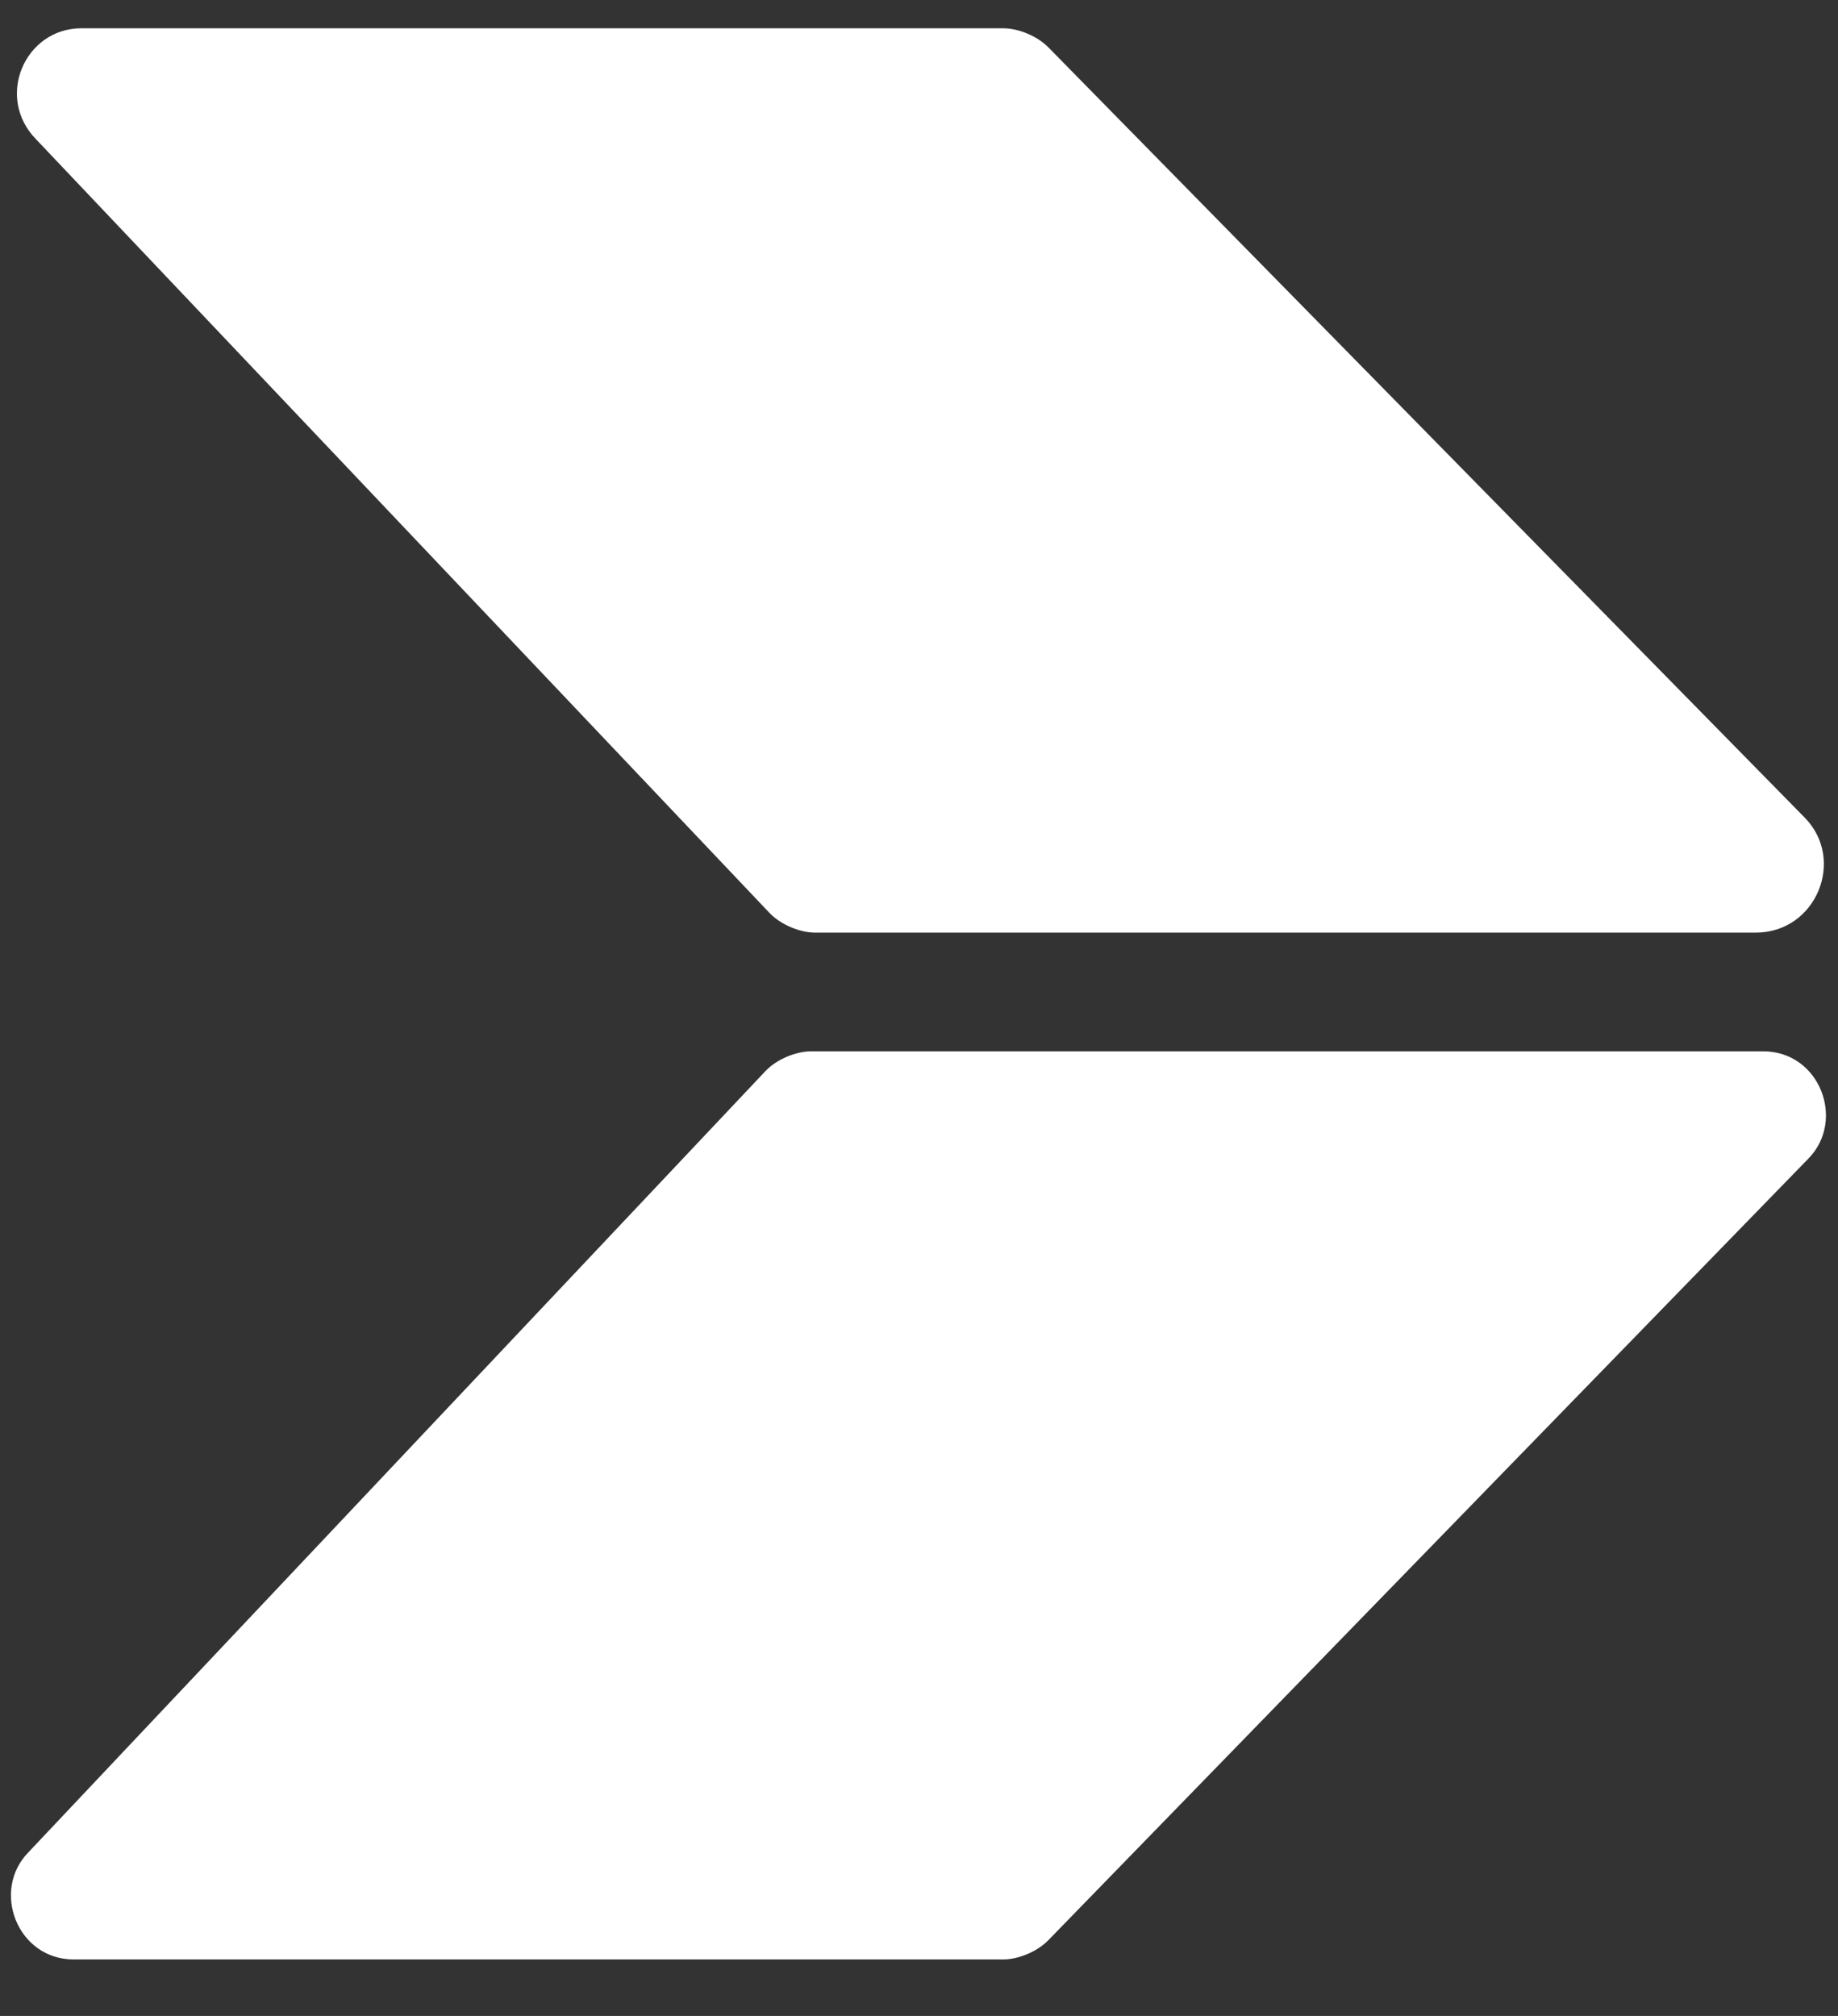 <svg width="31" height="34" viewBox="0 0 31 34" version="1.1" xmlns="http://www.w3.org/2000/svg" xmlns:xlink="http://www.w3.org/1999/xlink">
<rect x="0" y="0" width="31" height="34" fill="#333333" stroke="none"/>
<g id="Canvas" fill="none">
<g id="logomark-right">
<g id="Vector">
<path d="M 1.81 0.297C 1.163 -0.338 0 0.106 0 1.058L 0 17.115C 0 17.369 0.129 17.686 0.323 17.877L 13.507 30.316C 14.153 30.951 15.316 30.506 15.316 29.554L 15.316 13.878C 15.316 13.624 15.187 13.307 14.993 13.117L 1.81 0.297Z" transform="matrix(0 1 -1 0 30.797 17.731)" fill="white"/>
</g>
<g id="Vector_2">
<path d="M 13.313 0.323L 0.323 13.079C 0.129 13.27 1.9722e-06 13.587 1.9722e-06 13.841L 1.9722e-06 29.39C 1.9722e-06 30.342 1.163 30.85 1.874 30.152L 14.928 17.776C 15.122 17.585 15.252 17.268 15.252 17.014L 15.252 1.148C 15.252 0.132 14.024 -0.375 13.313 0.323Z" transform="matrix(0 1 -1 0 30.762 0.477)" fill="white"/>
</g>
</g>
</g>
</svg>


